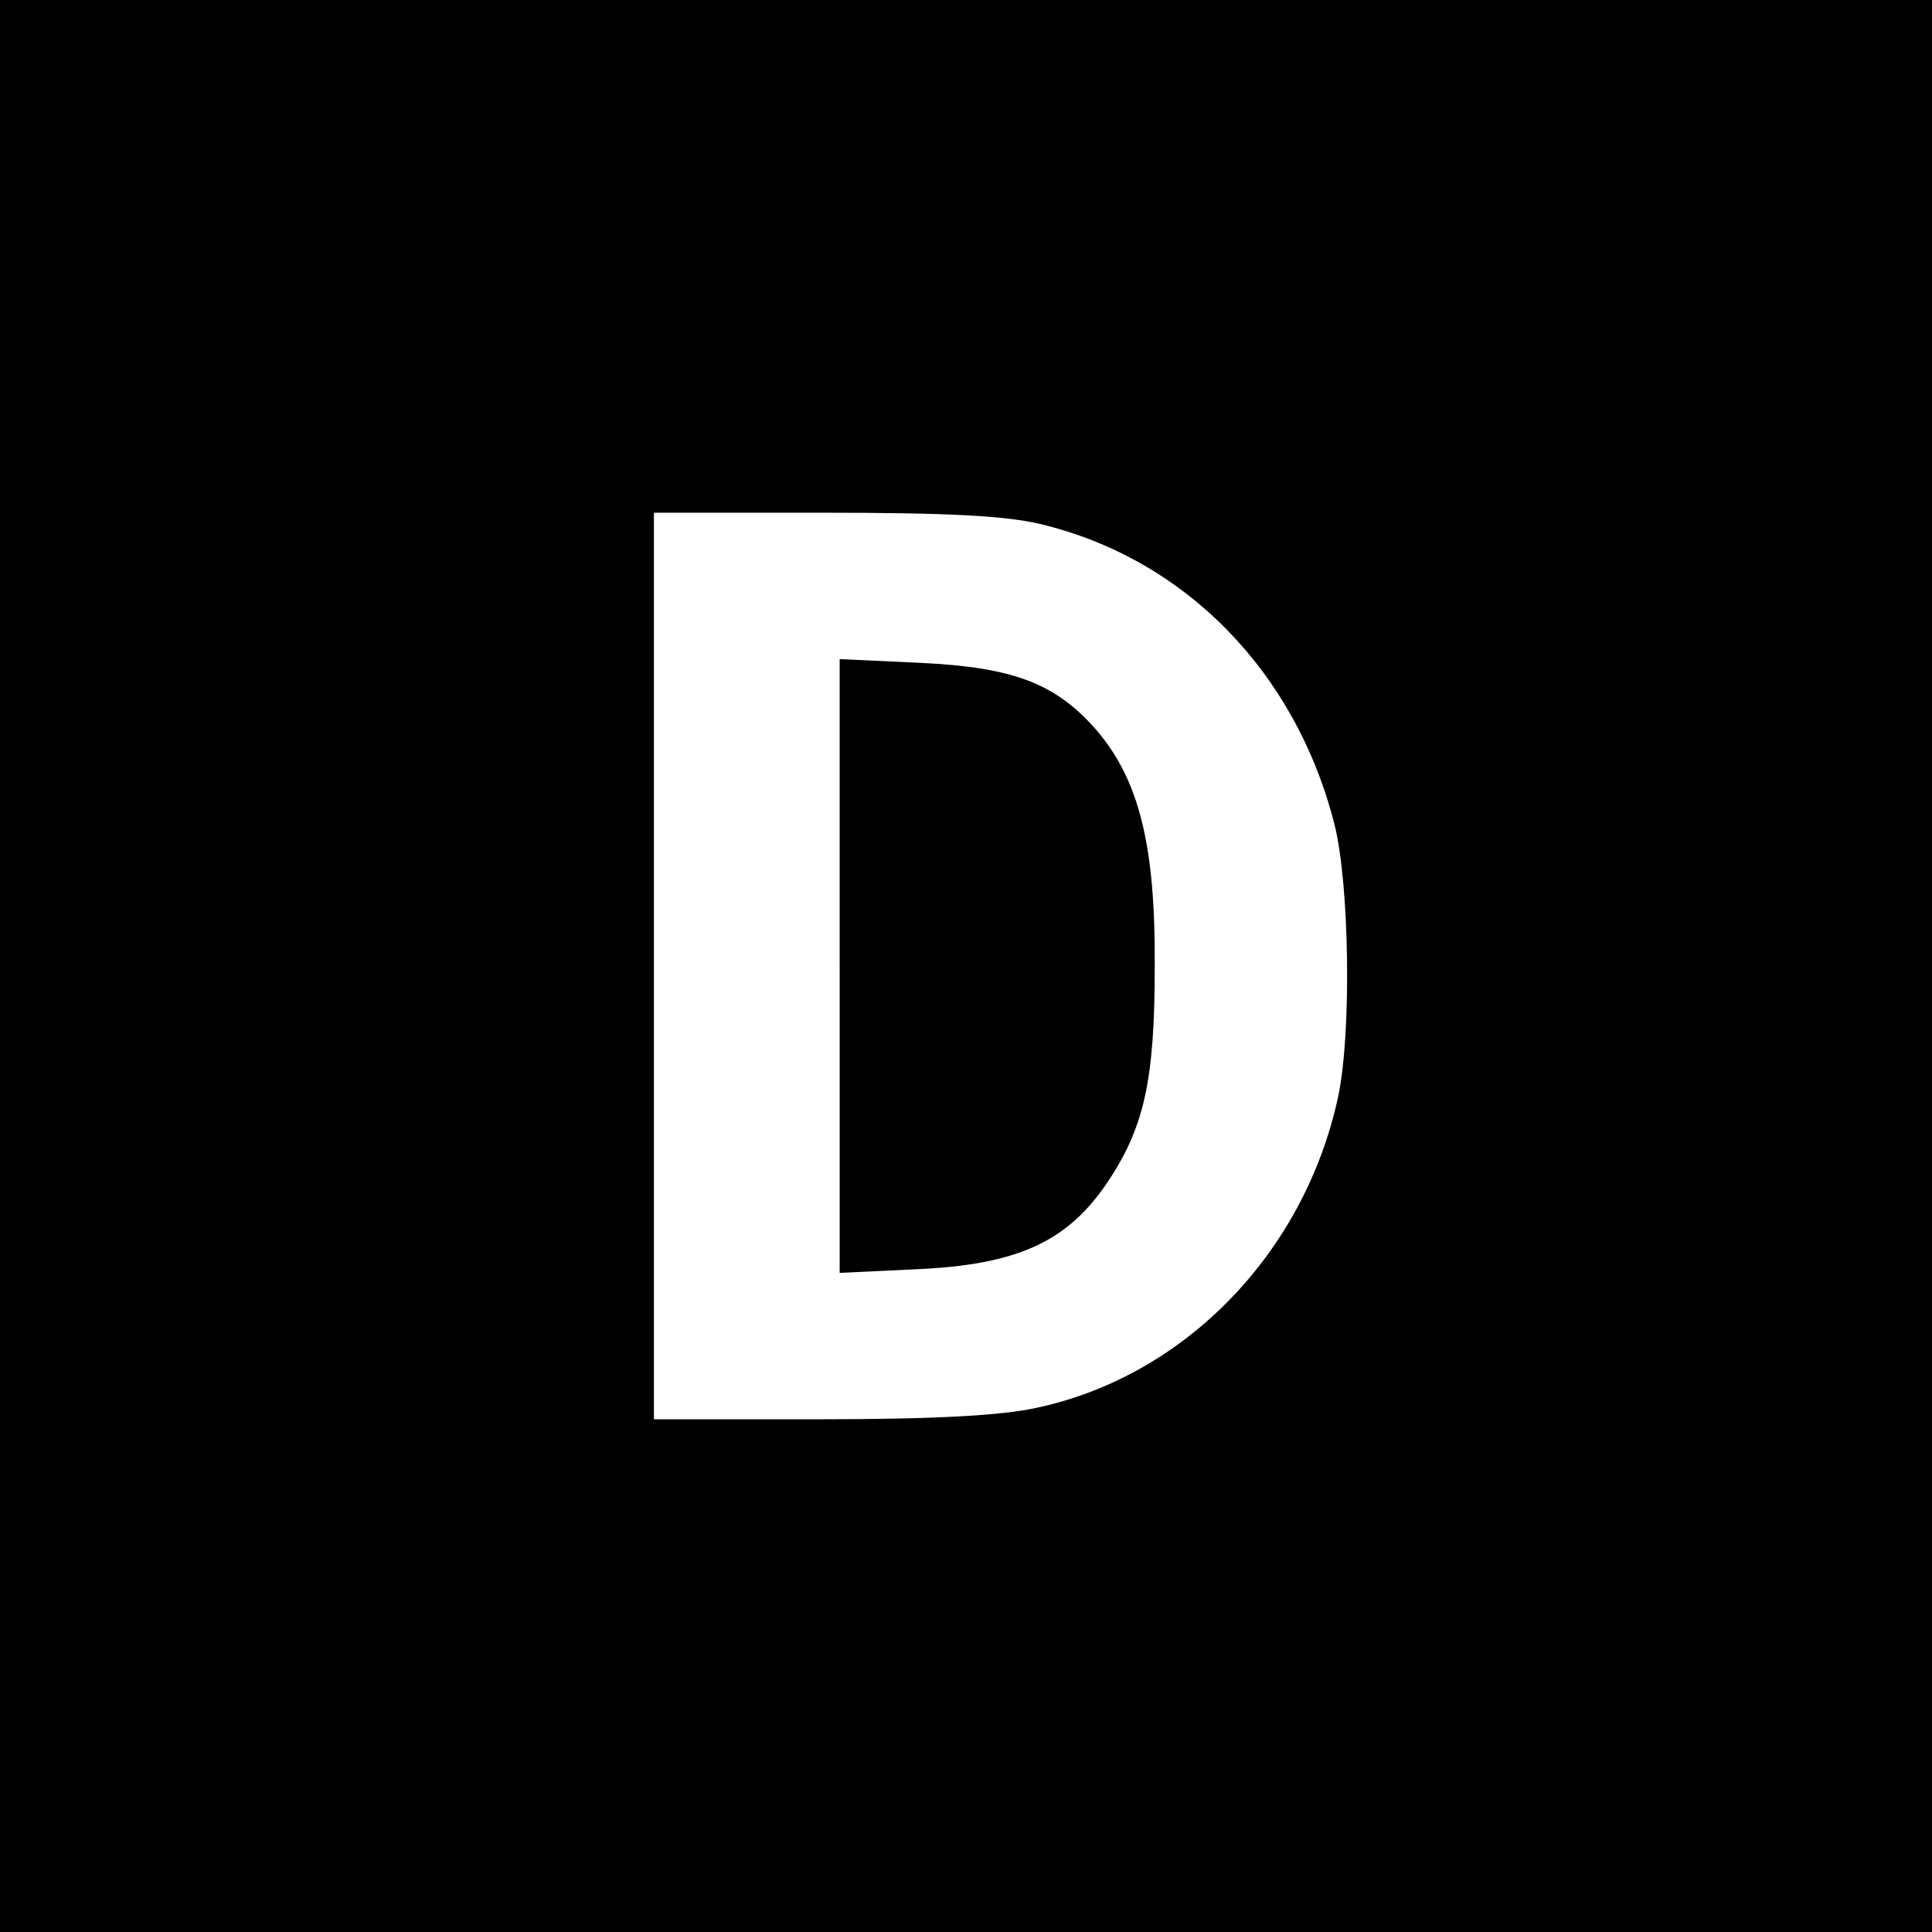 <?xml version="1.0" standalone="no"?>
<!DOCTYPE svg PUBLIC "-//W3C//DTD SVG 20010904//EN"
 "http://www.w3.org/TR/2001/REC-SVG-20010904/DTD/svg10.dtd">
<svg version="1.0" xmlns="http://www.w3.org/2000/svg"
 width="260pt" height="260pt" viewBox="0 0 260 260"
 preserveAspectRatio="xMidYMid meet">
<g transform="translate(0,260) scale(0.1,-0.1)"
fill="#000000" stroke="none">
<path d="M0 1300 l0 -1300 1300 0 1300 0 0 1300 0 1300 -1300 0 -1300 0 0
-1300z m1399 595 c195 -46 345 -199 397 -405 20 -80 23 -279 5 -365 -45 -211
-207 -378 -408 -420 -47 -10 -136 -15 -290 -15 l-223 0 0 610 0 610 228 0
c167 0 244 -4 291 -15z"/>
<path d="M1130 1300 l0 -413 105 5 c132 6 199 36 252 112 53 77 67 141 67 296
1 162 -21 250 -78 317 -55 63 -111 85 -238 91 l-108 5 0 -413z"/>
</g>
</svg>

